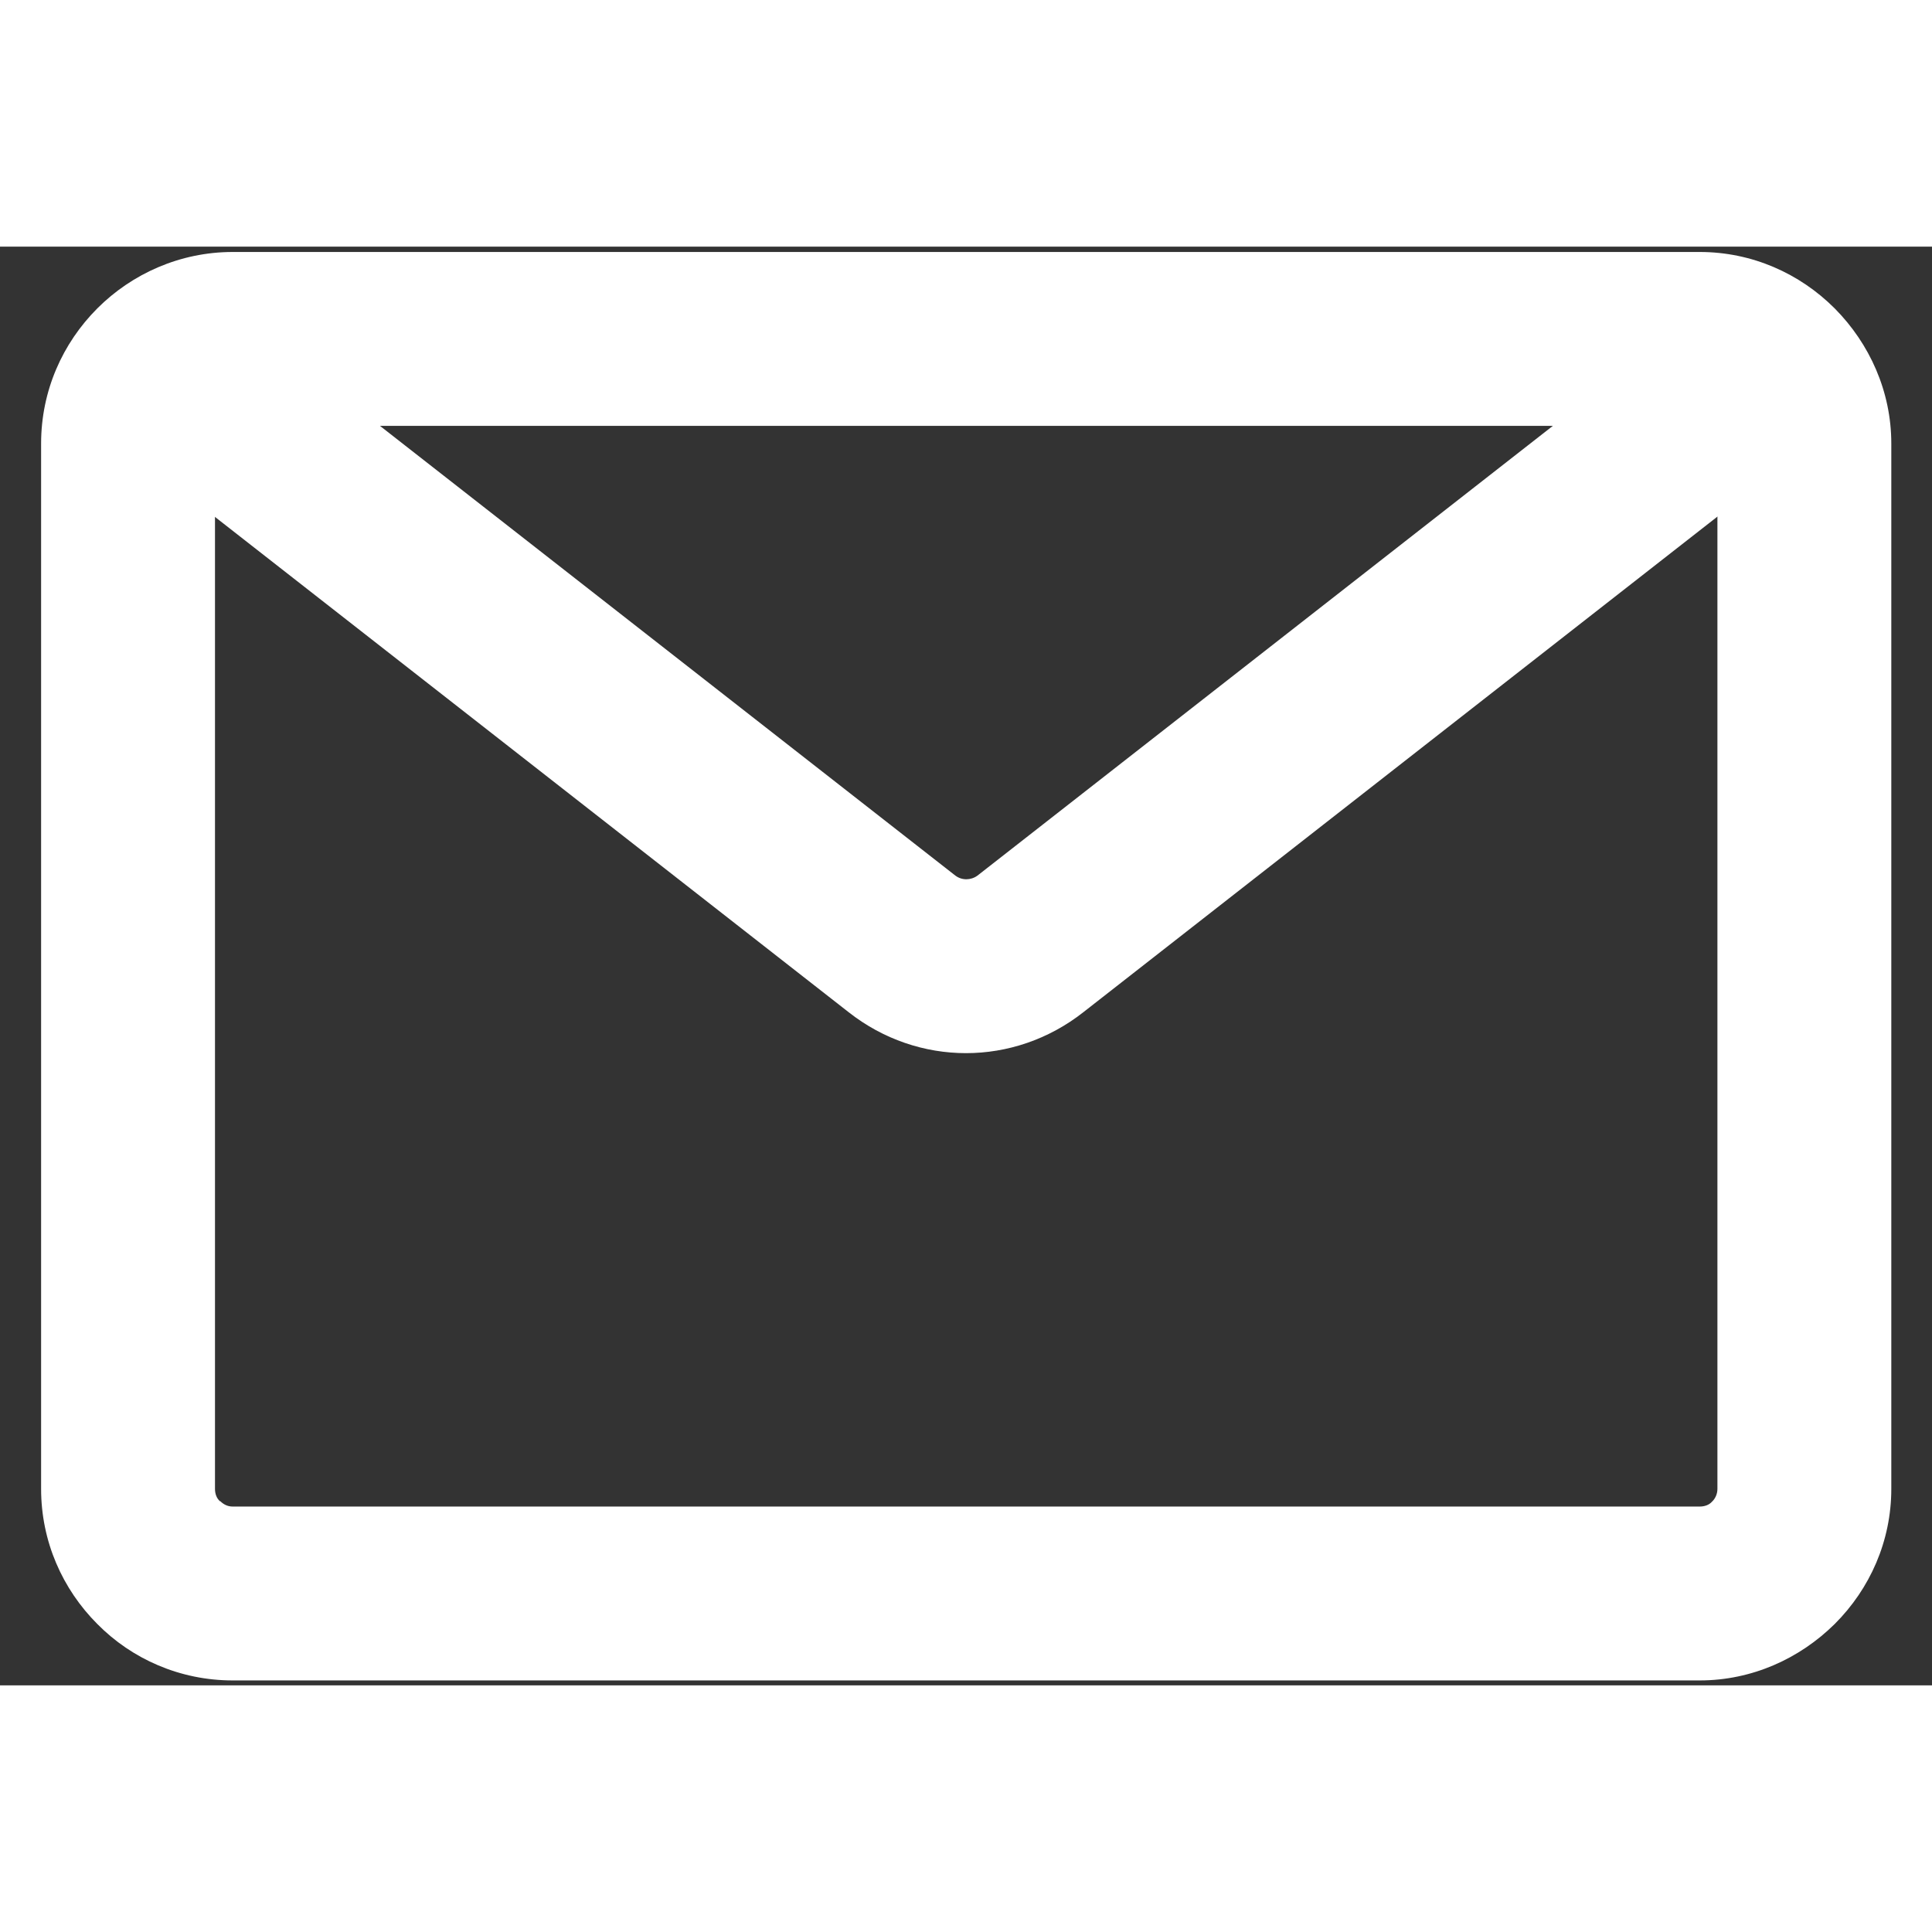 <?xml version="1.0" encoding="UTF-8"?>
<!DOCTYPE svg PUBLIC "-//W3C//DTD SVG 1.1//EN" "http://www.w3.org/Graphics/SVG/1.1/DTD/svg11.dtd">
<!-- Creator: CorelDRAW 2017 -->
<svg xmlns="http://www.w3.org/2000/svg" xml:space="preserve" width="10mm" height="10mm" version="1.1" style="shape-rendering:geometricPrecision; text-rendering:geometricPrecision; image-rendering:optimizeQuality; fill-rule:evenodd; clip-rule:evenodd"
viewBox="0 0 4700 3500"
 xmlns:xlink="http://www.w3.org/1999/xlink">
 <rect x="0" y="0" width="4700" height="3500" fill="#333333" stroke="none"/>
 <defs>
  <style type="text/css">
   <![CDATA[
    .fil0 {fill:white;fill-rule:nonzero}
   ]]>
   
  </style>
 </defs>
 <g id="Layer_x0020_1">
  <g id="_2265765071280">
   <path class="fil0" d="M566 13l3569 0c127,0 243,52 328,137l1 1c84,85 137,201 137,328l0 2543c0,127 -52,243 -137,328l-1 1c-85,84 -201,137 -328,137l-3569 0c-128,0 -245,-52 -329,-137l0 0c-85,-85 -137,-201 -137,-329l0 -2543c0,-128 52,-244 137,-329l0 0c84,-84 201,-137 329,-137zm3569 423l-3569 0c-12,0 -22,5 -30,13l-1 0c-7,7 -12,18 -12,30l0 2543c0,12 4,23 12,30l1 0c8,8 18,13 30,13l3569 0c12,0 23,-4 30,-12l1 -1c7,-7 12,-18 12,-30l0 -2543c0,-12 -4,-23 -12,-30l-1 -1c-7,-7 -18,-12 -30,-12z"/>
   <path class="fil0" d="M4518 391l-1882 1471c-85,67 -186,100 -286,100 -100,0 -201,-33 -286,-100l-1882 -1471 260 -332 1882 1471c8,6 17,9 27,9 9,0 19,-3 27,-9l1882 -1471 260 332z"/>
  </g>
 </g>
</svg>
